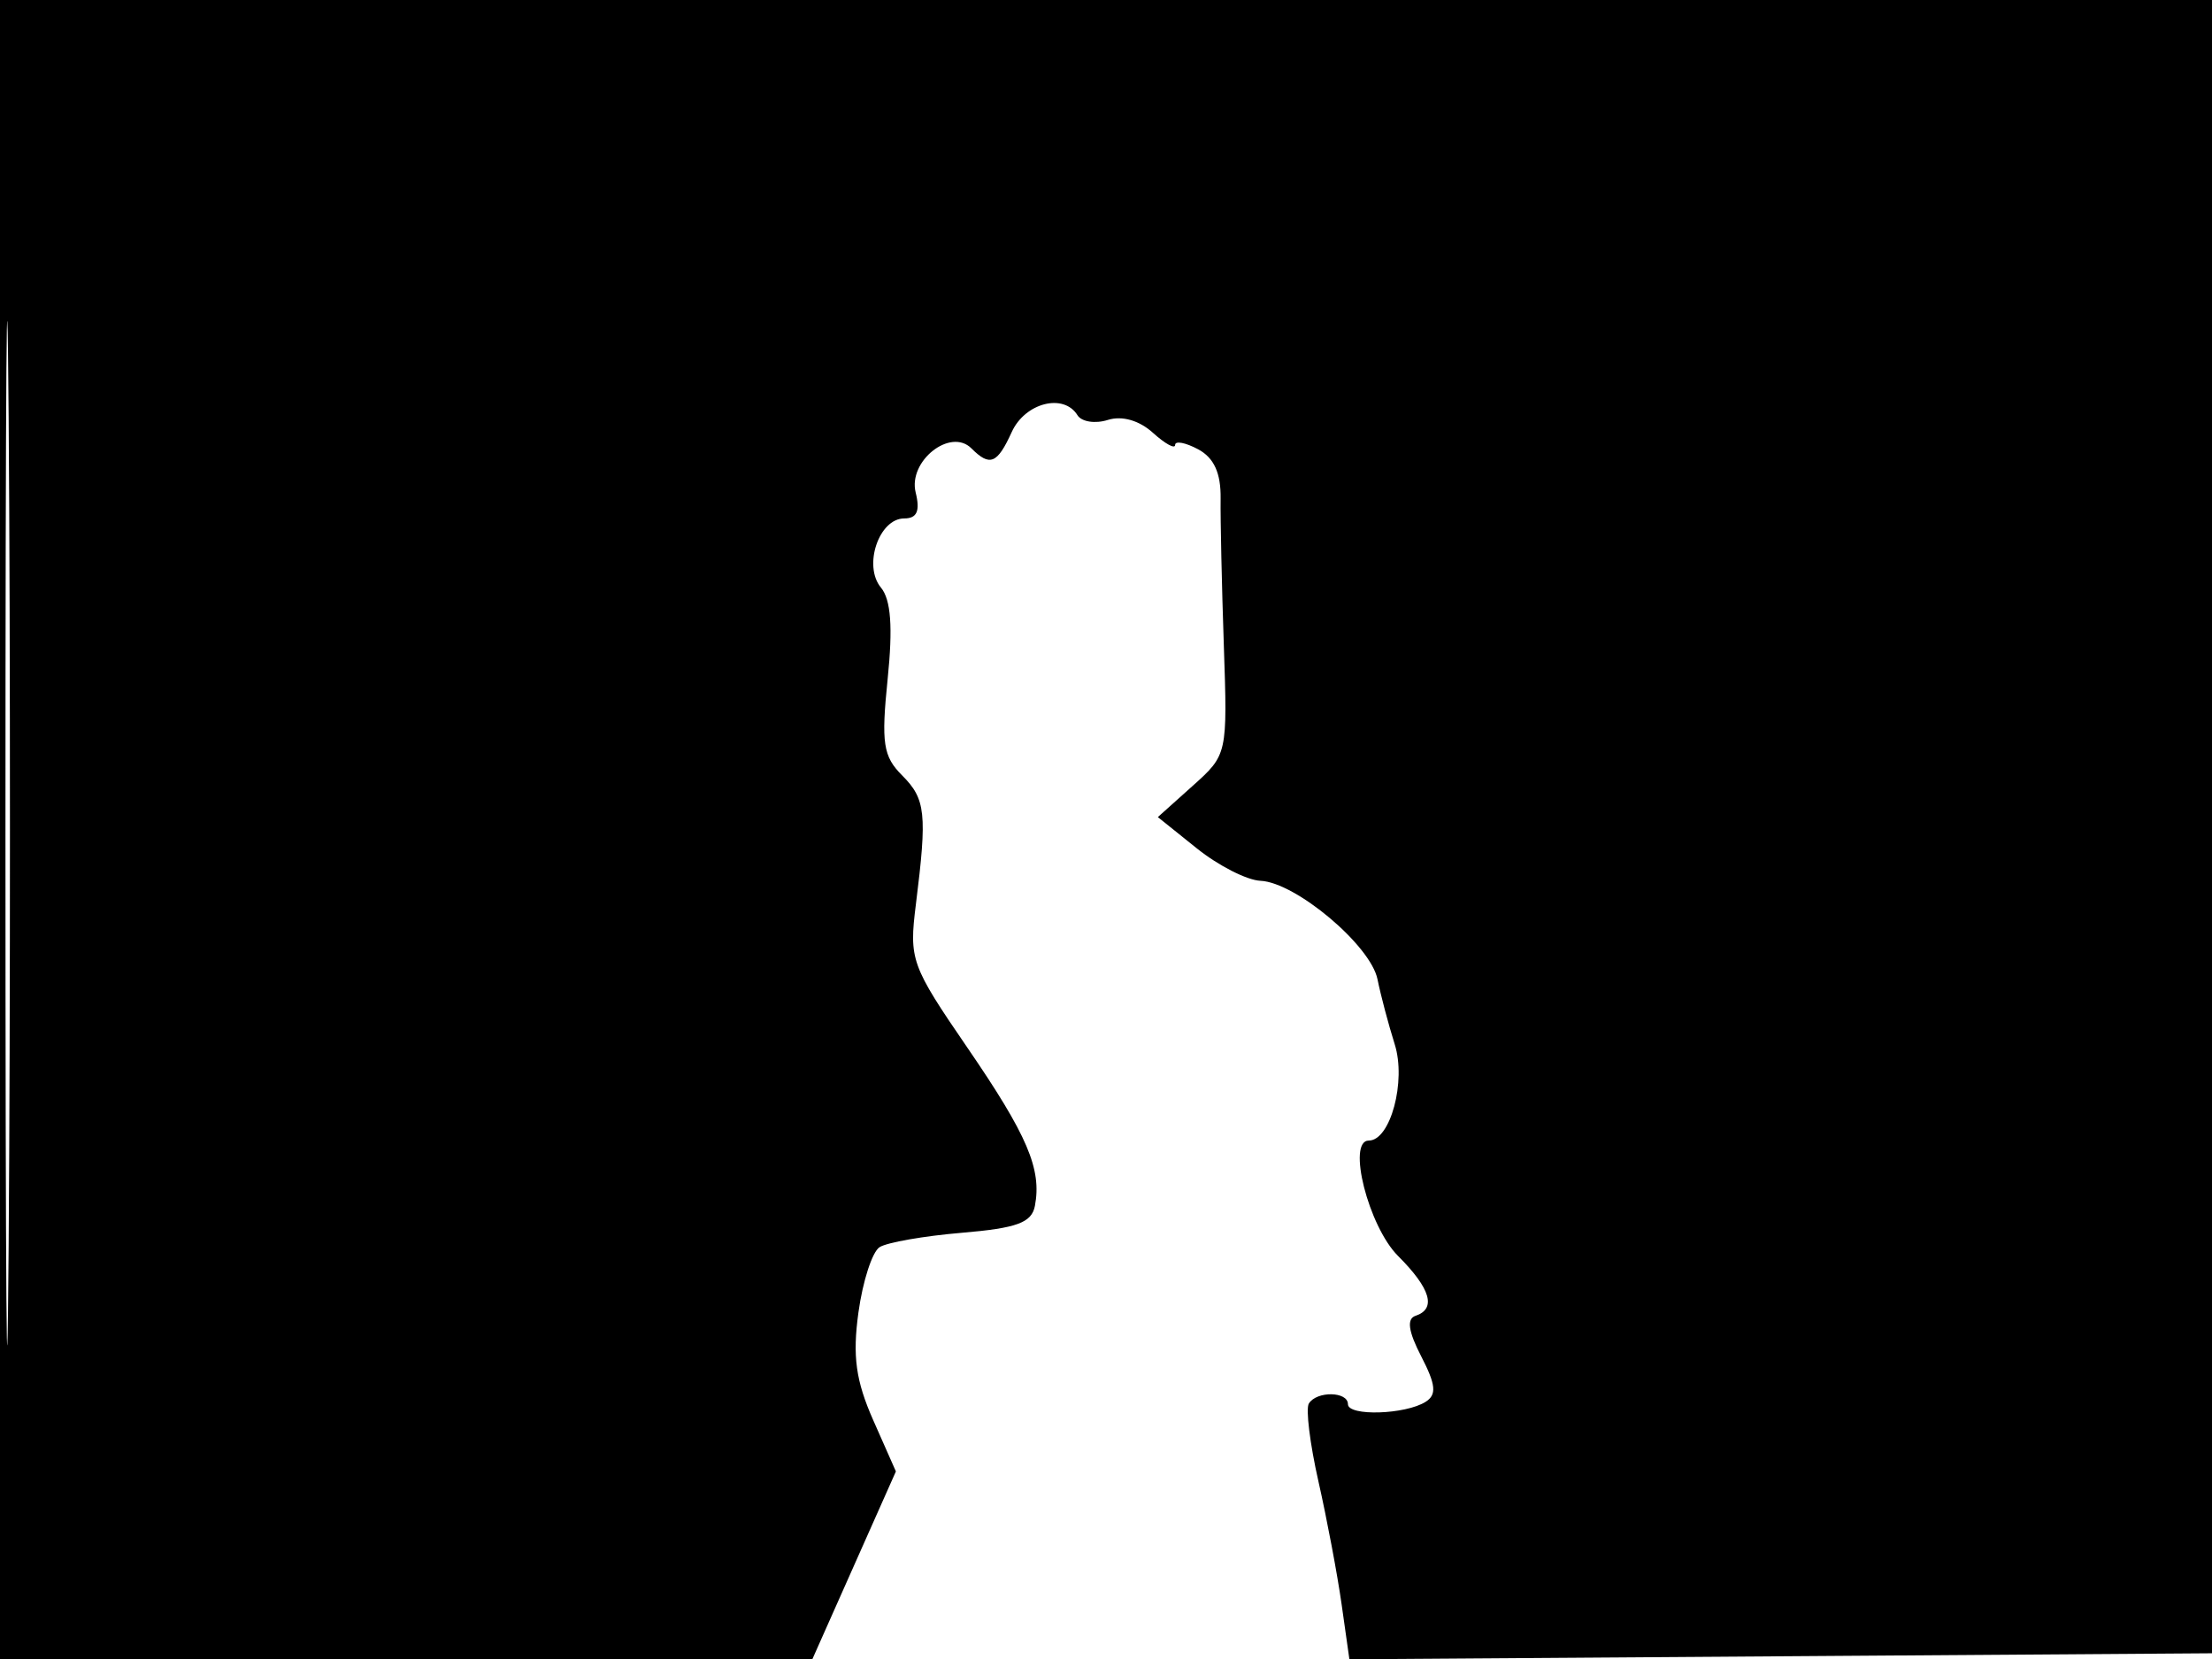 <svg xmlns="http://www.w3.org/2000/svg" width="192" height="144" viewBox="0 0 192 144" version="1.1">
	<path d="M 0 72 L 0 144 35.260 144 L 70.519 144 74.141 135.859 L 77.763 127.719 75.799 123.278 C 74.281 119.846, 73.988 117.721, 74.511 113.920 C 74.883 111.215, 75.708 108.666, 76.344 108.255 C 76.980 107.844, 80.196 107.281, 83.490 107.004 C 88.266 106.602, 89.551 106.129, 89.829 104.671 C 90.436 101.479, 89.185 98.547, 83.960 90.925 C 79.078 83.802, 78.897 83.296, 79.498 78.500 C 80.485 70.620, 80.350 69.350, 78.307 67.307 C 76.653 65.653, 76.480 64.503, 77.047 58.945 C 77.509 54.427, 77.334 52.052, 76.464 51 C 74.902 49.115, 76.290 45, 78.487 45 C 79.594 45, 79.878 44.356, 79.480 42.750 C 78.805 40.024, 82.498 37.098, 84.318 38.918 C 85.923 40.523, 86.558 40.265, 87.818 37.500 C 88.976 34.958, 92.327 34.102, 93.525 36.041 C 93.879 36.613, 95.063 36.797, 96.156 36.451 C 97.383 36.061, 98.881 36.487, 100.072 37.565 C 101.132 38.525, 102 38.999, 102 38.620 C 102 38.240, 102.899 38.411, 103.997 38.998 C 105.376 39.736, 105.980 41.062, 105.949 43.283 C 105.924 45.053, 106.049 50.775, 106.227 56 C 106.548 65.477, 106.542 65.507, 103.525 68.211 L 100.500 70.923 103.887 73.641 C 105.750 75.136, 108.233 76.401, 109.406 76.452 C 112.468 76.587, 118.973 82.059, 119.566 85 C 119.843 86.375, 120.516 88.915, 121.061 90.645 C 122.073 93.852, 120.687 99, 118.811 99 C 116.892 99, 118.779 106.446, 121.350 109.016 C 124.184 111.851, 124.696 113.601, 122.868 114.211 C 122.085 114.472, 122.238 115.559, 123.364 117.737 C 124.635 120.195, 124.719 121.060, 123.746 121.675 C 121.986 122.789, 117 122.942, 117 121.883 C 117 120.767, 114.290 120.721, 113.607 121.826 C 113.326 122.281, 113.700 125.319, 114.437 128.576 C 115.174 131.834, 116.081 136.643, 116.452 139.262 L 117.126 144.024 154.813 143.762 L 192.500 143.500 192.757 71.750 L 193.013 0 96.507 0 L 0 0 0 72 M 0.474 72.500 C 0.474 112.100, 0.598 128.154, 0.750 108.176 C 0.901 88.198, 0.901 55.798, 0.750 36.176 C 0.598 16.554, 0.474 32.900, 0.474 72.500" stroke="none" fill="black" fill-rule="evenodd"/>
</svg>